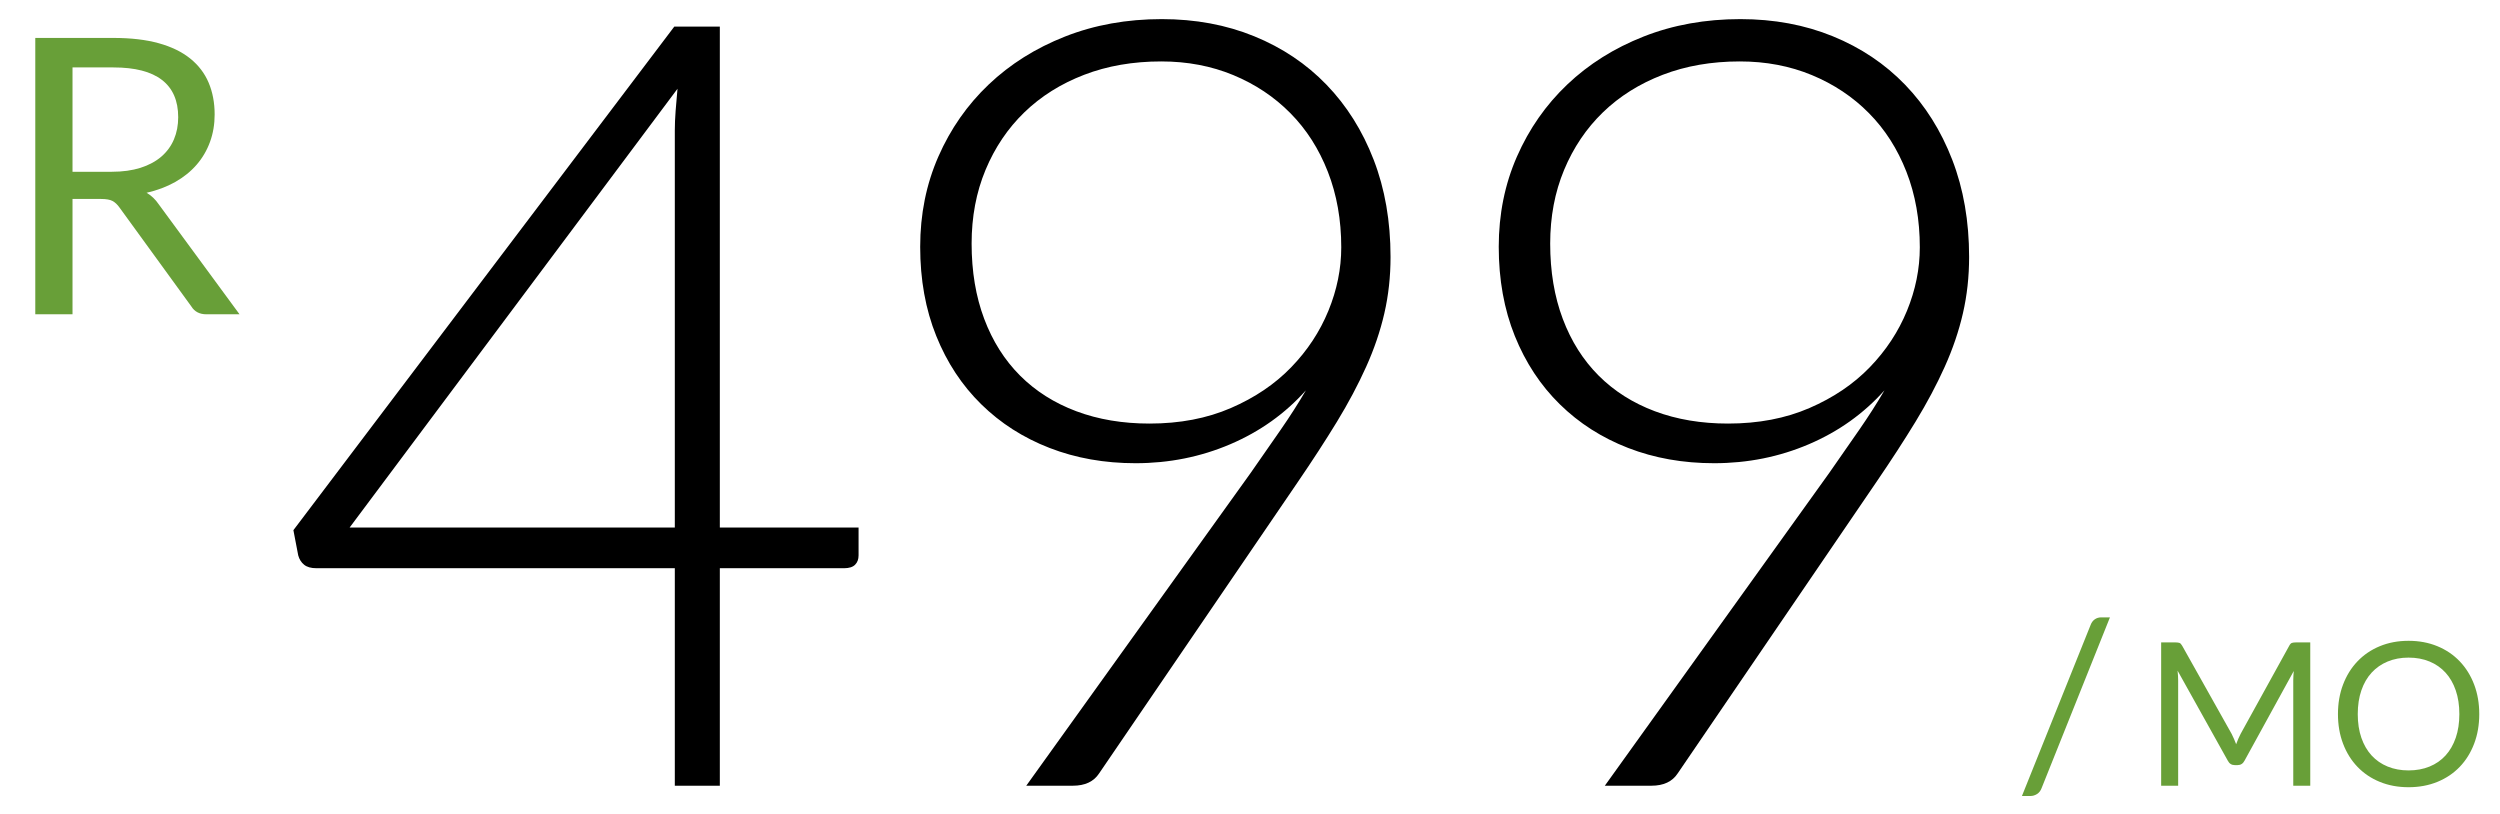 <?xml version="1.0" encoding="UTF-8" standalone="no"?>
<svg width="175px" height="57px" viewBox="0 0 175 57" version="1.1" xmlns="http://www.w3.org/2000/svg" xmlns:xlink="http://www.w3.org/1999/xlink" xmlns:sketch="http://www.bohemiancoding.com/sketch/ns">
    <!-- Generator: Sketch 3.3.3 (12081) - http://www.bohemiancoding.com/sketch -->
    <title>farmer-499</title>
    <desc>Created with Sketch.</desc>
    <defs></defs>
    <g id="Page-1" stroke="none" stroke-width="1" fill="none" fill-rule="evenodd" sketch:type="MSPage">
        <g id="Path" sketch:type="MSLayerGroup" transform="translate(2, 1)">
            <g id="/-+-MO" transform="translate(139, 42)" fill="#689F38" sketch:type="MSShapeGroup">
                <path d="M20.718,1.969 L20.718,12 L19.528,12 L19.528,4.629 C19.528,4.531 19.532,4.426 19.538,4.314 C19.546,4.202 19.554,4.088 19.563,3.971 L16.119,10.243 C16.012,10.453 15.848,10.558 15.629,10.558 L15.433,10.558 C15.214,10.558 15.05,10.453 14.943,10.243 L11.429,3.943 C11.457,4.19 11.471,4.419 11.471,4.629 L11.471,12 L10.281,12 L10.281,1.969 L11.282,1.969 C11.403,1.969 11.497,1.981 11.562,2.004 C11.627,2.027 11.69,2.093 11.751,2.2 L15.216,8.374 C15.272,8.486 15.327,8.603 15.38,8.724 C15.434,8.845 15.484,8.969 15.531,9.095 C15.578,8.969 15.627,8.844 15.678,8.72 C15.729,8.597 15.785,8.479 15.846,8.367 L19.248,2.2 C19.304,2.093 19.366,2.027 19.433,2.004 C19.501,1.981 19.596,1.969 19.717,1.969 L20.718,1.969 Z M32.548,6.988 C32.548,7.739 32.429,8.429 32.191,9.056 C31.953,9.684 31.617,10.224 31.183,10.677 C30.749,11.13 30.228,11.481 29.619,11.73 C29.009,11.98 28.336,12.105 27.599,12.105 C26.862,12.105 26.19,11.98 25.583,11.73 C24.976,11.481 24.456,11.13 24.022,10.677 C23.588,10.224 23.252,9.684 23.014,9.056 C22.776,8.429 22.657,7.739 22.657,6.988 C22.657,6.237 22.776,5.547 23.014,4.92 C23.252,4.292 23.588,3.751 24.022,3.296 C24.456,2.84 24.976,2.487 25.583,2.235 C26.19,1.983 26.862,1.857 27.599,1.857 C28.336,1.857 29.009,1.983 29.619,2.235 C30.228,2.487 30.749,2.84 31.183,3.296 C31.617,3.751 31.953,4.292 32.191,4.92 C32.429,5.547 32.548,6.237 32.548,6.988 L32.548,6.988 Z M31.155,6.988 C31.155,6.372 31.071,5.819 30.903,5.329 C30.735,4.839 30.497,4.425 30.189,4.087 C29.881,3.748 29.508,3.488 29.069,3.306 C28.63,3.124 28.14,3.033 27.599,3.033 C27.062,3.033 26.575,3.124 26.136,3.306 C25.697,3.488 25.323,3.748 25.012,4.087 C24.702,4.425 24.463,4.839 24.295,5.329 C24.127,5.819 24.043,6.372 24.043,6.988 C24.043,7.604 24.127,8.156 24.295,8.643 C24.463,9.131 24.702,9.544 25.012,9.883 C25.323,10.221 25.697,10.48 26.136,10.659 C26.575,10.839 27.062,10.929 27.599,10.929 C28.14,10.929 28.63,10.839 29.069,10.659 C29.508,10.48 29.881,10.221 30.189,9.883 C30.497,9.544 30.735,9.131 30.903,8.643 C31.071,8.156 31.155,7.604 31.155,6.988 L31.155,6.988 Z" id="MO"></path>
                <path d="M1.912,12.168 C1.843,12.355 1.735,12.493 1.588,12.584 C1.441,12.675 1.291,12.72 1.136,12.72 L0.536,12.72 L5.344,0.744 C5.408,0.573 5.505,0.443 5.636,0.352 C5.767,0.261 5.917,0.216 6.088,0.216 L6.696,0.216 L1.912,12.168 Z" id="/"></path>
            </g>
            <path d="M45.237,35.925 L45.237,8.137 C45.237,7.712 45.256,7.25 45.294,6.75 C45.331,6.25 45.375,5.738 45.425,5.213 L22.475,35.925 L45.237,35.925 Z M58.1,35.925 L58.1,37.875 C58.1,38.15 58.019,38.369 57.856,38.531 C57.694,38.694 57.438,38.775 57.087,38.775 L48.388,38.775 L48.388,54 L45.237,54 L45.237,38.775 L20.15,38.775 C19.775,38.775 19.488,38.694 19.288,38.531 C19.087,38.369 18.95,38.15 18.875,37.875 L18.538,36.112 L45.2,0.863 L48.388,0.863 L48.388,35.925 L58.1,35.925 Z M78.463,28.65 C80.588,28.65 82.487,28.288 84.162,27.562 C85.838,26.837 87.244,25.888 88.381,24.712 C89.519,23.537 90.387,22.219 90.987,20.756 C91.588,19.294 91.888,17.813 91.888,16.312 C91.888,14.387 91.575,12.625 90.95,11.025 C90.325,9.425 89.45,8.056 88.325,6.919 C87.2,5.781 85.869,4.894 84.331,4.256 C82.794,3.619 81.113,3.3 79.287,3.3 C77.312,3.3 75.513,3.612 73.888,4.237 C72.262,4.863 70.869,5.737 69.706,6.862 C68.544,7.988 67.638,9.331 66.987,10.894 C66.337,12.456 66.013,14.175 66.013,16.05 C66.013,18 66.306,19.756 66.894,21.319 C67.481,22.881 68.319,24.206 69.406,25.294 C70.494,26.381 71.806,27.212 73.344,27.788 C74.881,28.363 76.587,28.65 78.463,28.65 L78.463,28.65 Z M85.55,32.1 C86.3,31.025 87,30.019 87.65,29.081 C88.3,28.144 88.887,27.225 89.412,26.325 C87.962,27.95 86.2,29.206 84.125,30.094 C82.05,30.981 79.838,31.425 77.487,31.425 C75.312,31.425 73.306,31.069 71.469,30.356 C69.631,29.644 68.038,28.625 66.688,27.3 C65.337,25.975 64.288,24.381 63.538,22.519 C62.787,20.656 62.413,18.575 62.413,16.275 C62.413,14 62.837,11.894 63.688,9.956 C64.538,8.019 65.712,6.338 67.213,4.912 C68.713,3.487 70.494,2.369 72.556,1.556 C74.619,0.744 76.875,0.338 79.325,0.338 C81.675,0.338 83.831,0.737 85.794,1.538 C87.756,2.338 89.444,3.469 90.856,4.931 C92.269,6.394 93.369,8.144 94.156,10.181 C94.944,12.219 95.338,14.487 95.338,16.988 C95.338,18.363 95.194,19.675 94.906,20.925 C94.619,22.175 94.194,23.425 93.631,24.675 C93.069,25.925 92.388,27.206 91.588,28.519 C90.787,29.831 89.875,31.237 88.85,32.737 L74.938,53.138 C74.562,53.713 73.95,54 73.1,54 L69.838,54 L85.55,32.1 Z M118.963,28.65 C121.088,28.65 122.987,28.288 124.662,27.562 C126.338,26.837 127.744,25.888 128.881,24.712 C130.019,23.537 130.887,22.219 131.488,20.756 C132.088,19.294 132.387,17.813 132.387,16.312 C132.387,14.387 132.075,12.625 131.45,11.025 C130.825,9.425 129.95,8.056 128.825,6.919 C127.7,5.781 126.369,4.894 124.831,4.256 C123.294,3.619 121.613,3.3 119.787,3.3 C117.812,3.3 116.013,3.612 114.388,4.237 C112.762,4.863 111.369,5.737 110.206,6.862 C109.044,7.988 108.138,9.331 107.487,10.894 C106.837,12.456 106.513,14.175 106.513,16.05 C106.513,18 106.806,19.756 107.394,21.319 C107.981,22.881 108.819,24.206 109.906,25.294 C110.994,26.381 112.306,27.212 113.844,27.788 C115.381,28.363 117.087,28.65 118.963,28.65 L118.963,28.65 Z M126.05,32.1 C126.8,31.025 127.5,30.019 128.15,29.081 C128.8,28.144 129.387,27.225 129.912,26.325 C128.462,27.95 126.7,29.206 124.625,30.094 C122.55,30.981 120.338,31.425 117.987,31.425 C115.812,31.425 113.806,31.069 111.969,30.356 C110.131,29.644 108.538,28.625 107.188,27.3 C105.837,25.975 104.788,24.381 104.037,22.519 C103.287,20.656 102.912,18.575 102.912,16.275 C102.912,14 103.337,11.894 104.188,9.956 C105.038,8.019 106.212,6.338 107.713,4.912 C109.213,3.487 110.994,2.369 113.056,1.556 C115.119,0.744 117.375,0.338 119.825,0.338 C122.175,0.338 124.331,0.737 126.294,1.538 C128.256,2.338 129.944,3.469 131.356,4.931 C132.769,6.394 133.869,8.144 134.656,10.181 C135.444,12.219 135.838,14.487 135.838,16.988 C135.838,18.363 135.694,19.675 135.406,20.925 C135.119,22.175 134.694,23.425 134.131,24.675 C133.569,25.925 132.888,27.206 132.088,28.519 C131.287,29.831 130.375,31.237 129.35,32.737 L115.438,53.138 C115.062,53.713 114.45,54 113.6,54 L110.338,54 L126.05,32.1 Z" id="499" fill="#000000" sketch:type="MSShapeGroup"></path>
            <path d="M5.83,11.024 C6.586,11.024 7.254,10.931 7.835,10.747 C8.415,10.562 8.901,10.301 9.293,9.964 C9.684,9.626 9.979,9.224 10.177,8.755 C10.375,8.287 10.474,7.77 10.474,7.203 C10.474,6.051 10.096,5.183 9.34,4.598 C8.584,4.012 7.45,3.72 5.938,3.72 L3.076,3.72 L3.076,11.024 L5.83,11.024 Z M14.767,21 L12.445,21 C11.968,21 11.617,20.816 11.392,20.447 L6.37,13.534 C6.217,13.318 6.053,13.163 5.877,13.069 C5.702,12.974 5.43,12.927 5.061,12.927 L3.076,12.927 L3.076,21 L0.47,21 L0.47,1.655 L5.938,1.655 C7.162,1.655 8.219,1.778 9.111,2.026 C10.002,2.273 10.737,2.631 11.318,3.099 C11.898,3.567 12.328,4.132 12.607,4.793 C12.886,5.455 13.025,6.195 13.025,7.014 C13.025,7.698 12.918,8.337 12.701,8.931 C12.485,9.525 12.173,10.058 11.763,10.531 C11.354,11.003 10.854,11.406 10.265,11.739 C9.675,12.072 9.007,12.324 8.26,12.495 C8.593,12.684 8.881,12.958 9.124,13.319 L14.767,21 Z" id="R" fill="#689F38" sketch:type="MSShapeGroup"></path>
        </g>
    </g>
</svg>
